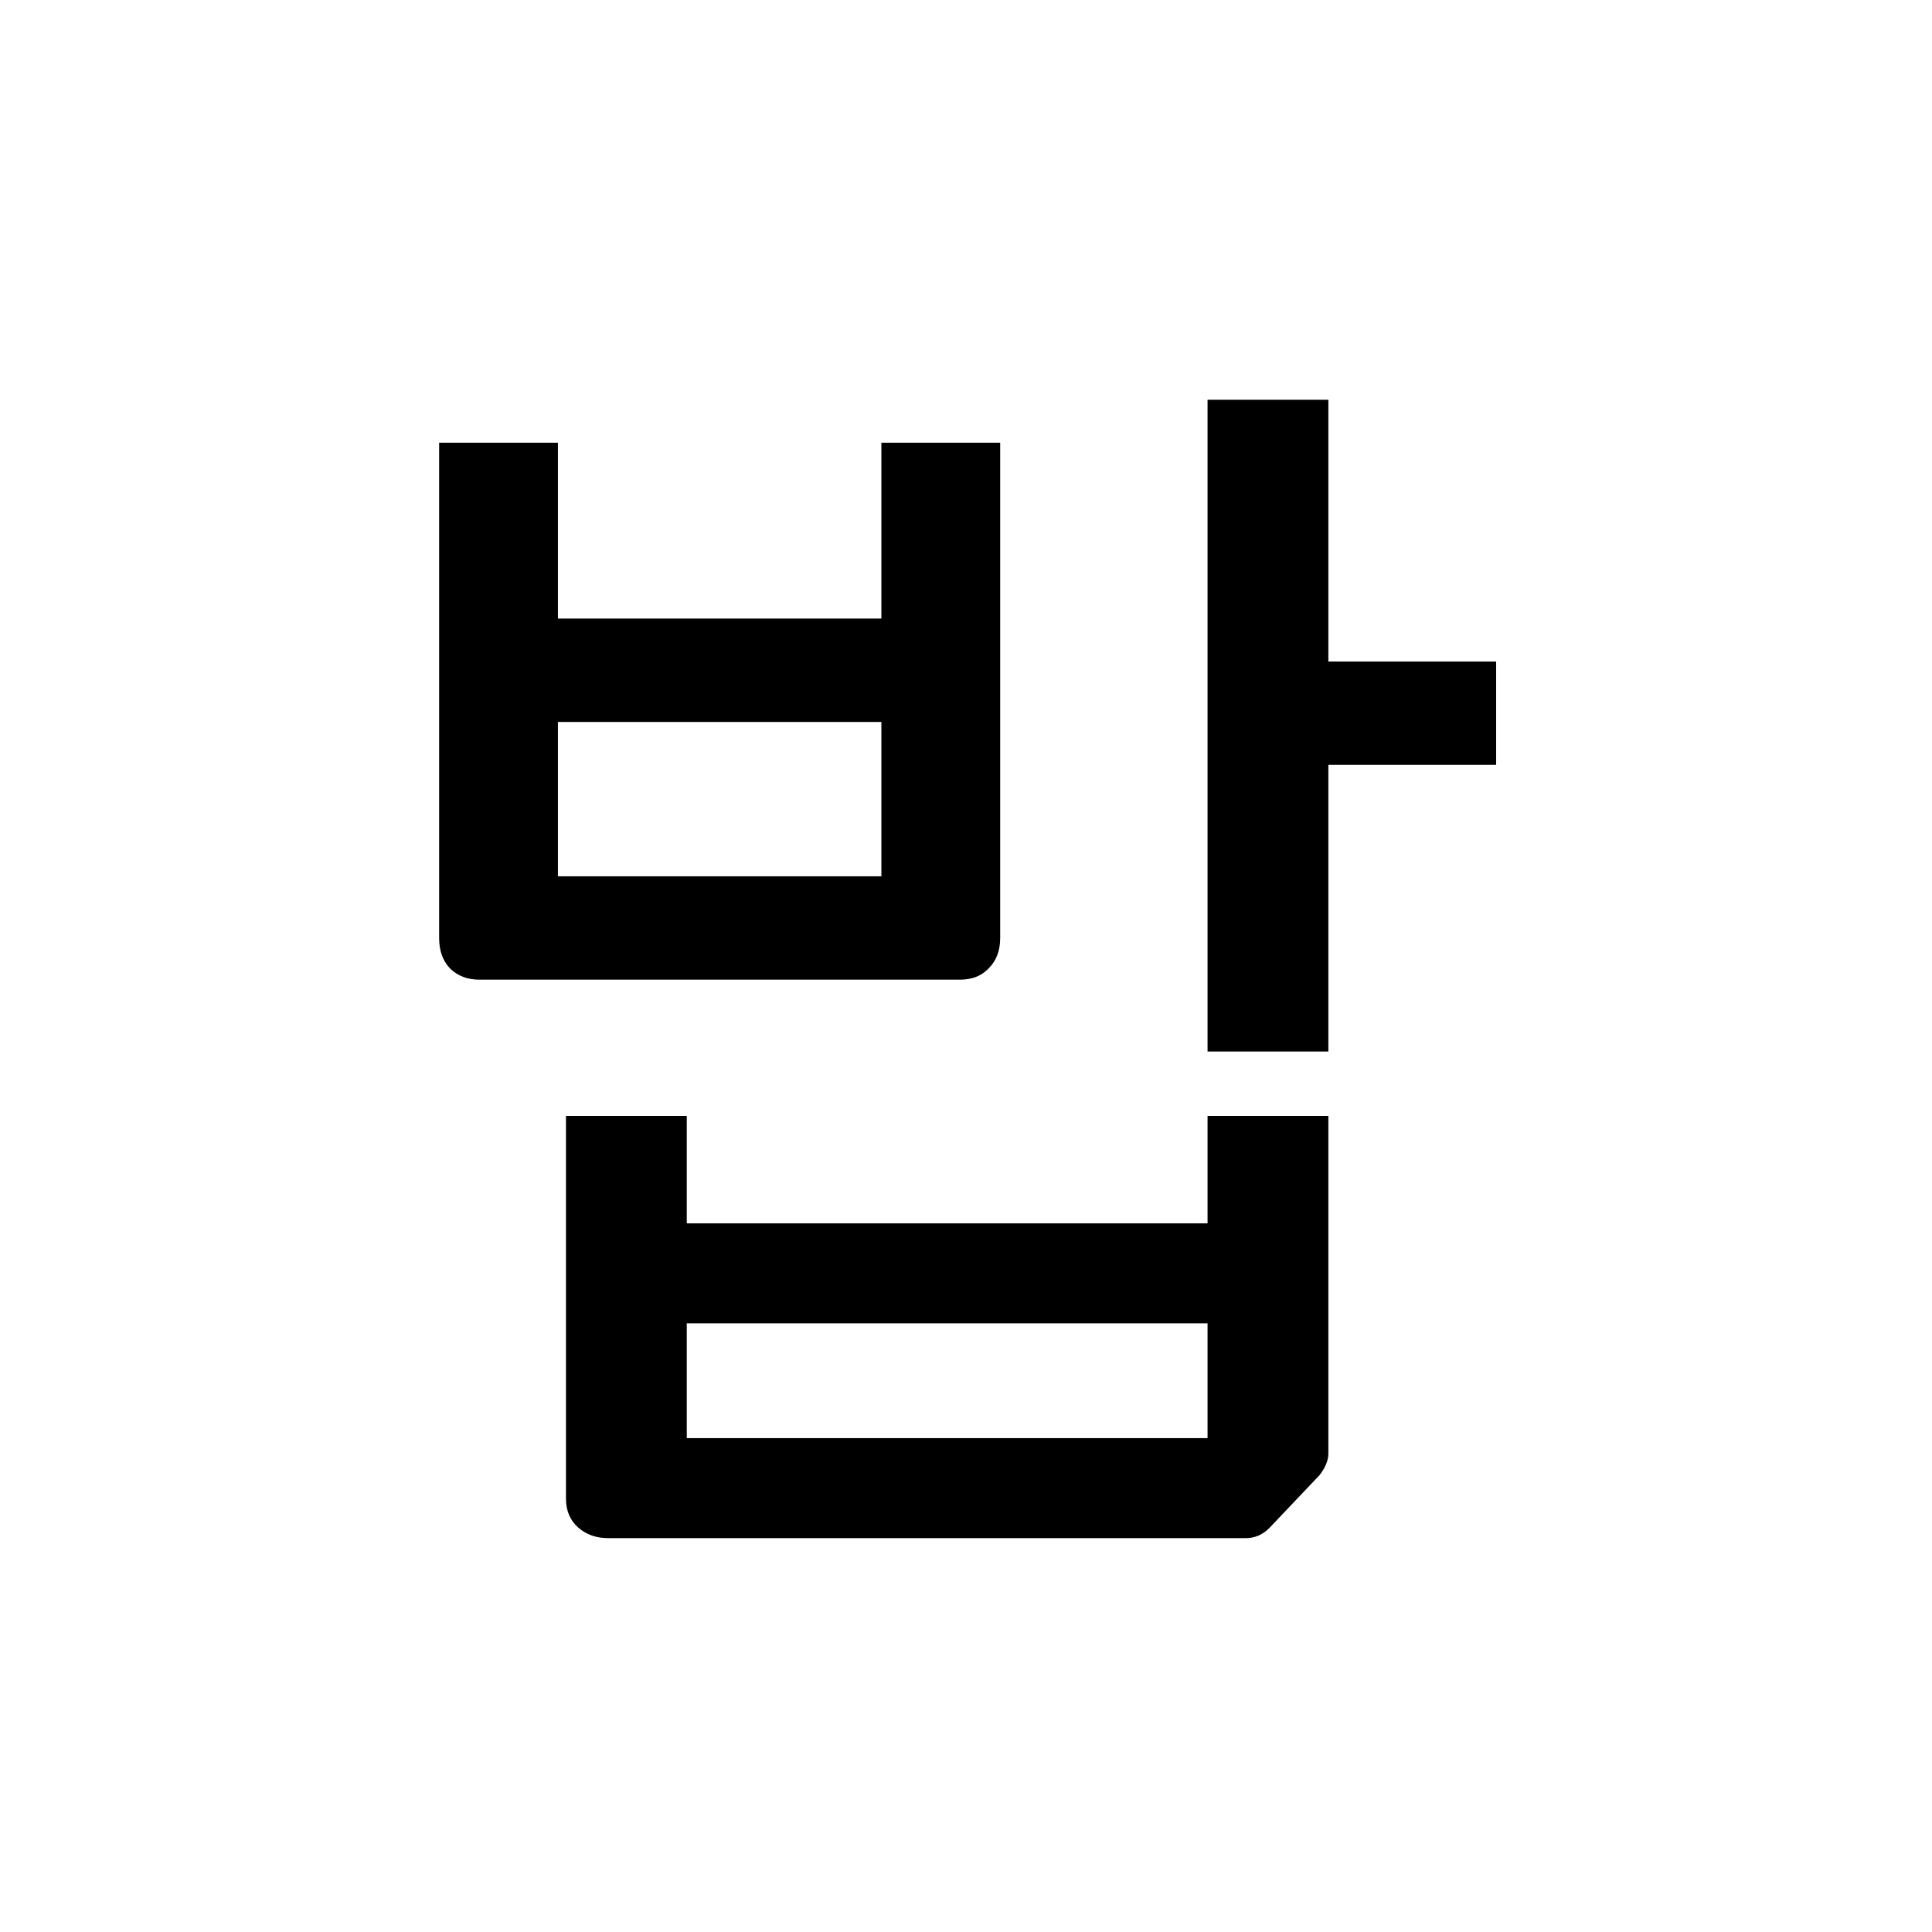 <?xml version="1.0" ?>
<svg xmlns="http://www.w3.org/2000/svg" version="1.1" width="600" height="600">
  <defs/>
  <g>
    <path stroke-width="0" fill="rgb(0, 0, 0)" opacity="1.0" d="M 310.616 291.324 C 310.616 295.215 309.435 298.342 307.073 300.705 C 304.85 303.067 301.863 304.248 298.111 304.248 C 248.368 304.248 198.625 304.248 148.883 304.248 C 145.131 304.248 142.074 303.067 139.712 300.705 C 137.489 298.342 136.377 295.215 136.377 291.324 C 136.377 240.045 136.377 188.765 136.377 137.485 C 148.674 137.485 160.971 137.485 173.268 137.485 C 173.268 155.69 173.268 173.895 173.268 192.1 C 206.754 192.1 240.24 192.1 273.726 192.1 C 273.726 173.895 273.726 155.69 273.726 137.485 C 286.023 137.485 298.32 137.485 310.616 137.485 C 310.616 188.765 310.616 240.045 310.616 291.324M 273.726 272.146 C 273.726 256.165 273.726 240.184 273.726 224.202 C 240.24 224.202 206.754 224.202 173.268 224.202 C 173.268 240.184 173.268 256.165 173.268 272.146 C 206.754 272.146 240.24 272.146 273.726 272.146M 175.769 346.565 C 188.274 346.565 200.779 346.565 213.284 346.565 C 213.284 357.682 213.284 368.8 213.284 379.917 C 267.196 379.917 321.107 379.917 375.018 379.917 C 375.018 368.8 375.018 357.682 375.018 346.565 C 387.523 346.565 400.029 346.565 412.534 346.565 C 412.534 381.515 412.534 416.466 412.534 451.417 C 412.534 453.501 411.631 455.725 409.824 458.087 C 404.614 463.577 399.403 469.066 394.193 474.555 C 392.109 476.64 389.677 477.682 386.898 477.682 C 320.899 477.682 254.899 477.682 188.899 477.682 C 185.148 477.682 182.021 476.57 179.52 474.347 C 177.019 472.123 175.769 469.135 175.769 465.383 C 175.769 425.777 175.769 386.171 175.769 346.565M 375.018 446.622 C 375.018 434.741 375.018 422.859 375.018 410.977 C 321.107 410.977 267.196 410.977 213.284 410.977 C 213.284 422.859 213.284 434.741 213.284 446.622 C 267.196 446.622 321.107 446.622 375.018 446.622M 375.018 124.144 C 387.523 124.144 400.029 124.144 412.534 124.144 C 412.534 151.243 412.534 178.342 412.534 205.441 C 429.902 205.441 447.27 205.441 464.639 205.441 C 464.639 216.142 464.639 226.842 464.639 237.543 C 447.27 237.543 429.902 237.543 412.534 237.543 C 412.534 267.213 412.534 296.883 412.534 326.553 C 400.029 326.553 387.523 326.553 375.018 326.553 C 375.018 259.083 375.018 191.614 375.018 124.144"/>
  </g>
</svg>
